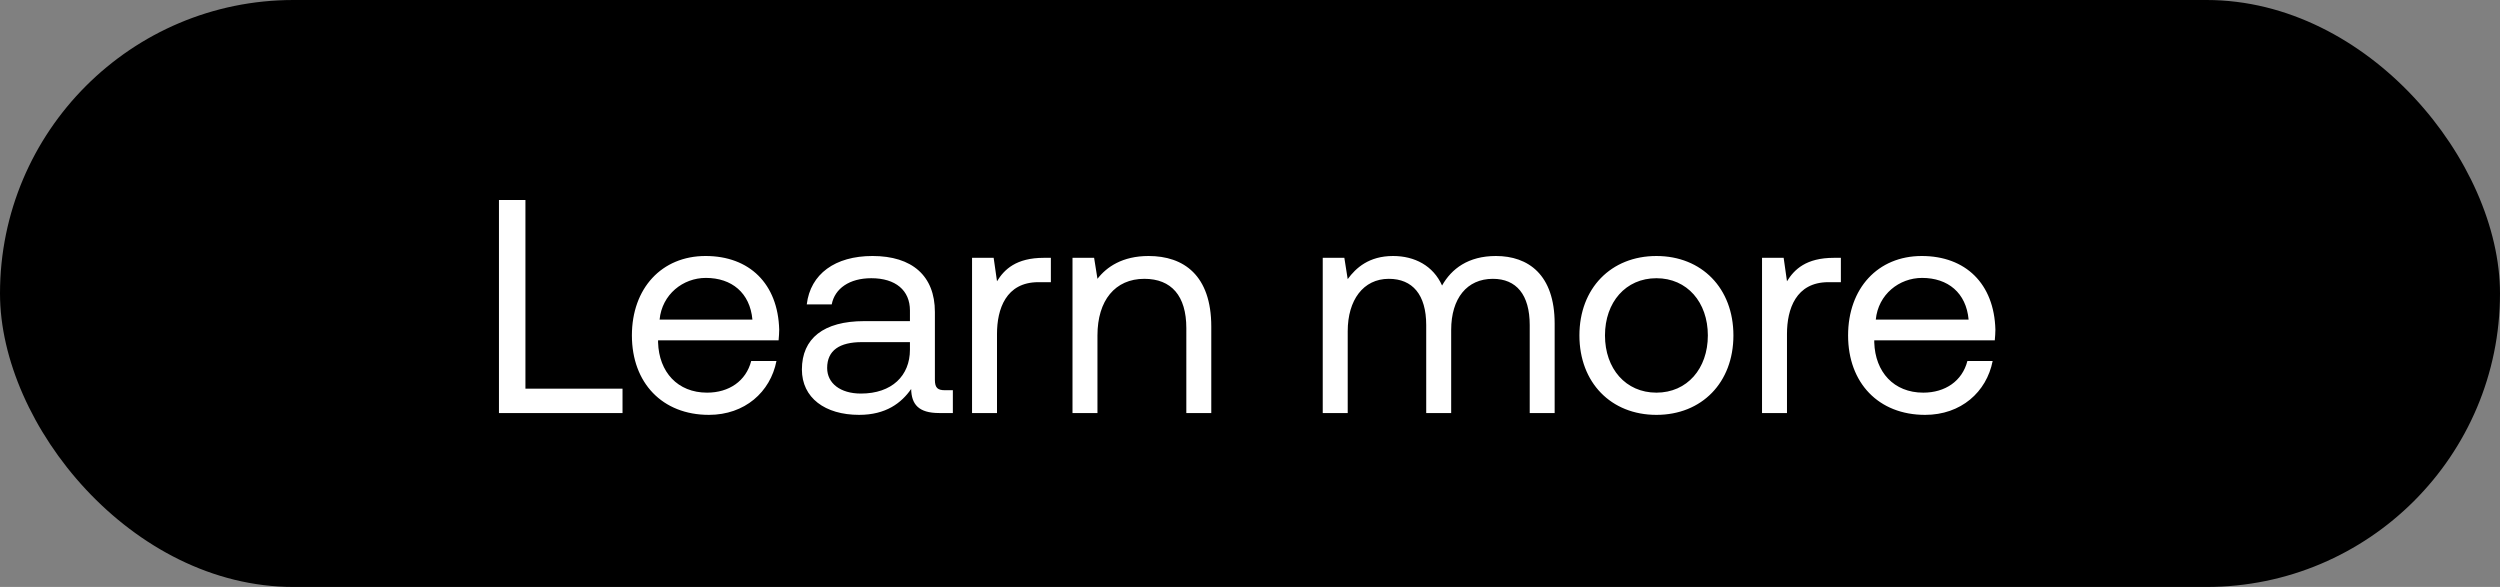 <svg width="115" height="27" viewBox="0 0 115 27" fill="none" xmlns="http://www.w3.org/2000/svg"><rect x="0" y="0" width="115" height="27" fill="#808080" stroke="none"/><rect width="115" height="27" rx="13.5" fill="#000"/><path d="M28.636 19v-1.12H24.17V9.2h-1.218V19h5.684zm3.973.084c1.652 0 2.828-1.05 3.108-2.478h-1.162c-.238.924-1.022 1.456-2.03 1.456-1.358 0-2.212-.952-2.254-2.31v-.098h5.544c.014-.168.028-.336.028-.49-.056-2.114-1.372-3.388-3.388-3.388s-3.388 1.484-3.388 3.654c0 2.184 1.4 3.654 3.542 3.654zm-2.268-4.382c.112-1.162 1.078-1.918 2.128-1.918 1.19 0 2.03.686 2.142 1.918h-4.27zm13.126 3.248c-.322 0-.462-.098-.462-.476v-3.122c0-1.666-1.05-2.576-2.87-2.576-1.722 0-2.856.826-3.024 2.226h1.148c.14-.728.812-1.204 1.82-1.204 1.12 0 1.778.56 1.778 1.484v.49h-2.1c-1.876 0-2.87.798-2.87 2.226 0 1.302 1.064 2.086 2.632 2.086 1.232 0 1.946-.546 2.394-1.19.014.7.336 1.106 1.288 1.106h.63v-1.05h-.364zm-1.61-1.862c0 1.19-.826 2.016-2.254 2.016-.952 0-1.554-.476-1.554-1.176 0-.812.574-1.19 1.596-1.19h2.212v.35zm6.16-4.228c-1.273 0-1.82.532-2.155 1.078l-.154-1.078h-.994V19h1.148v-3.64c0-1.134.406-2.38 1.904-2.38h.574v-1.12h-.322zm4.818-.084c-1.204 0-1.932.504-2.352 1.05l-.154-.966h-.994V19h1.148v-3.57c0-1.61.812-2.604 2.156-2.604 1.246 0 1.932.784 1.932 2.268V19h1.148v-3.976c0-2.366-1.274-3.248-2.884-3.248zm15.977 0c-1.273 0-2.043.588-2.477 1.358-.406-.91-1.26-1.358-2.254-1.358-1.107 0-1.709.546-2.087 1.064l-.154-.98h-.994V19h1.149v-3.766c0-1.428.714-2.408 1.89-2.408 1.092 0 1.721.728 1.721 2.128V19h1.148v-3.822c0-1.456.728-2.352 1.918-2.352 1.079 0 1.695.728 1.695 2.128V19h1.147v-4.116c0-2.254-1.218-3.108-2.701-3.108zm7.383 7.308c2.086 0 3.542-1.484 3.542-3.654s-1.456-3.654-3.542-3.654-3.542 1.484-3.542 3.654 1.456 3.654 3.542 3.654zm0-1.022c-1.414 0-2.366-1.106-2.366-2.632s.952-2.632 2.366-2.632c1.414 0 2.366 1.106 2.366 2.632s-.952 2.632-2.366 2.632zm8.163-6.202c-1.275 0-1.82.532-2.157 1.078l-.153-1.078h-.995V19h1.148v-3.64c0-1.134.407-2.38 1.905-2.38h.574v-1.12h-.323zm4.197 7.224c1.651 0 2.827-1.05 3.107-2.478H90.5c-.237.924-1.022 1.456-2.03 1.456-1.358 0-2.212-.952-2.254-2.31v-.098h5.544c.014-.168.028-.336.028-.49-.055-2.114-1.371-3.388-3.388-3.388-2.016 0-3.388 1.484-3.388 3.654 0 2.184 1.4 3.654 3.543 3.654zm-2.269-4.382c.112-1.162 1.079-1.918 2.129-1.918 1.19 0 2.03.686 2.141 1.918h-4.27z" fill="#fff"/></svg>